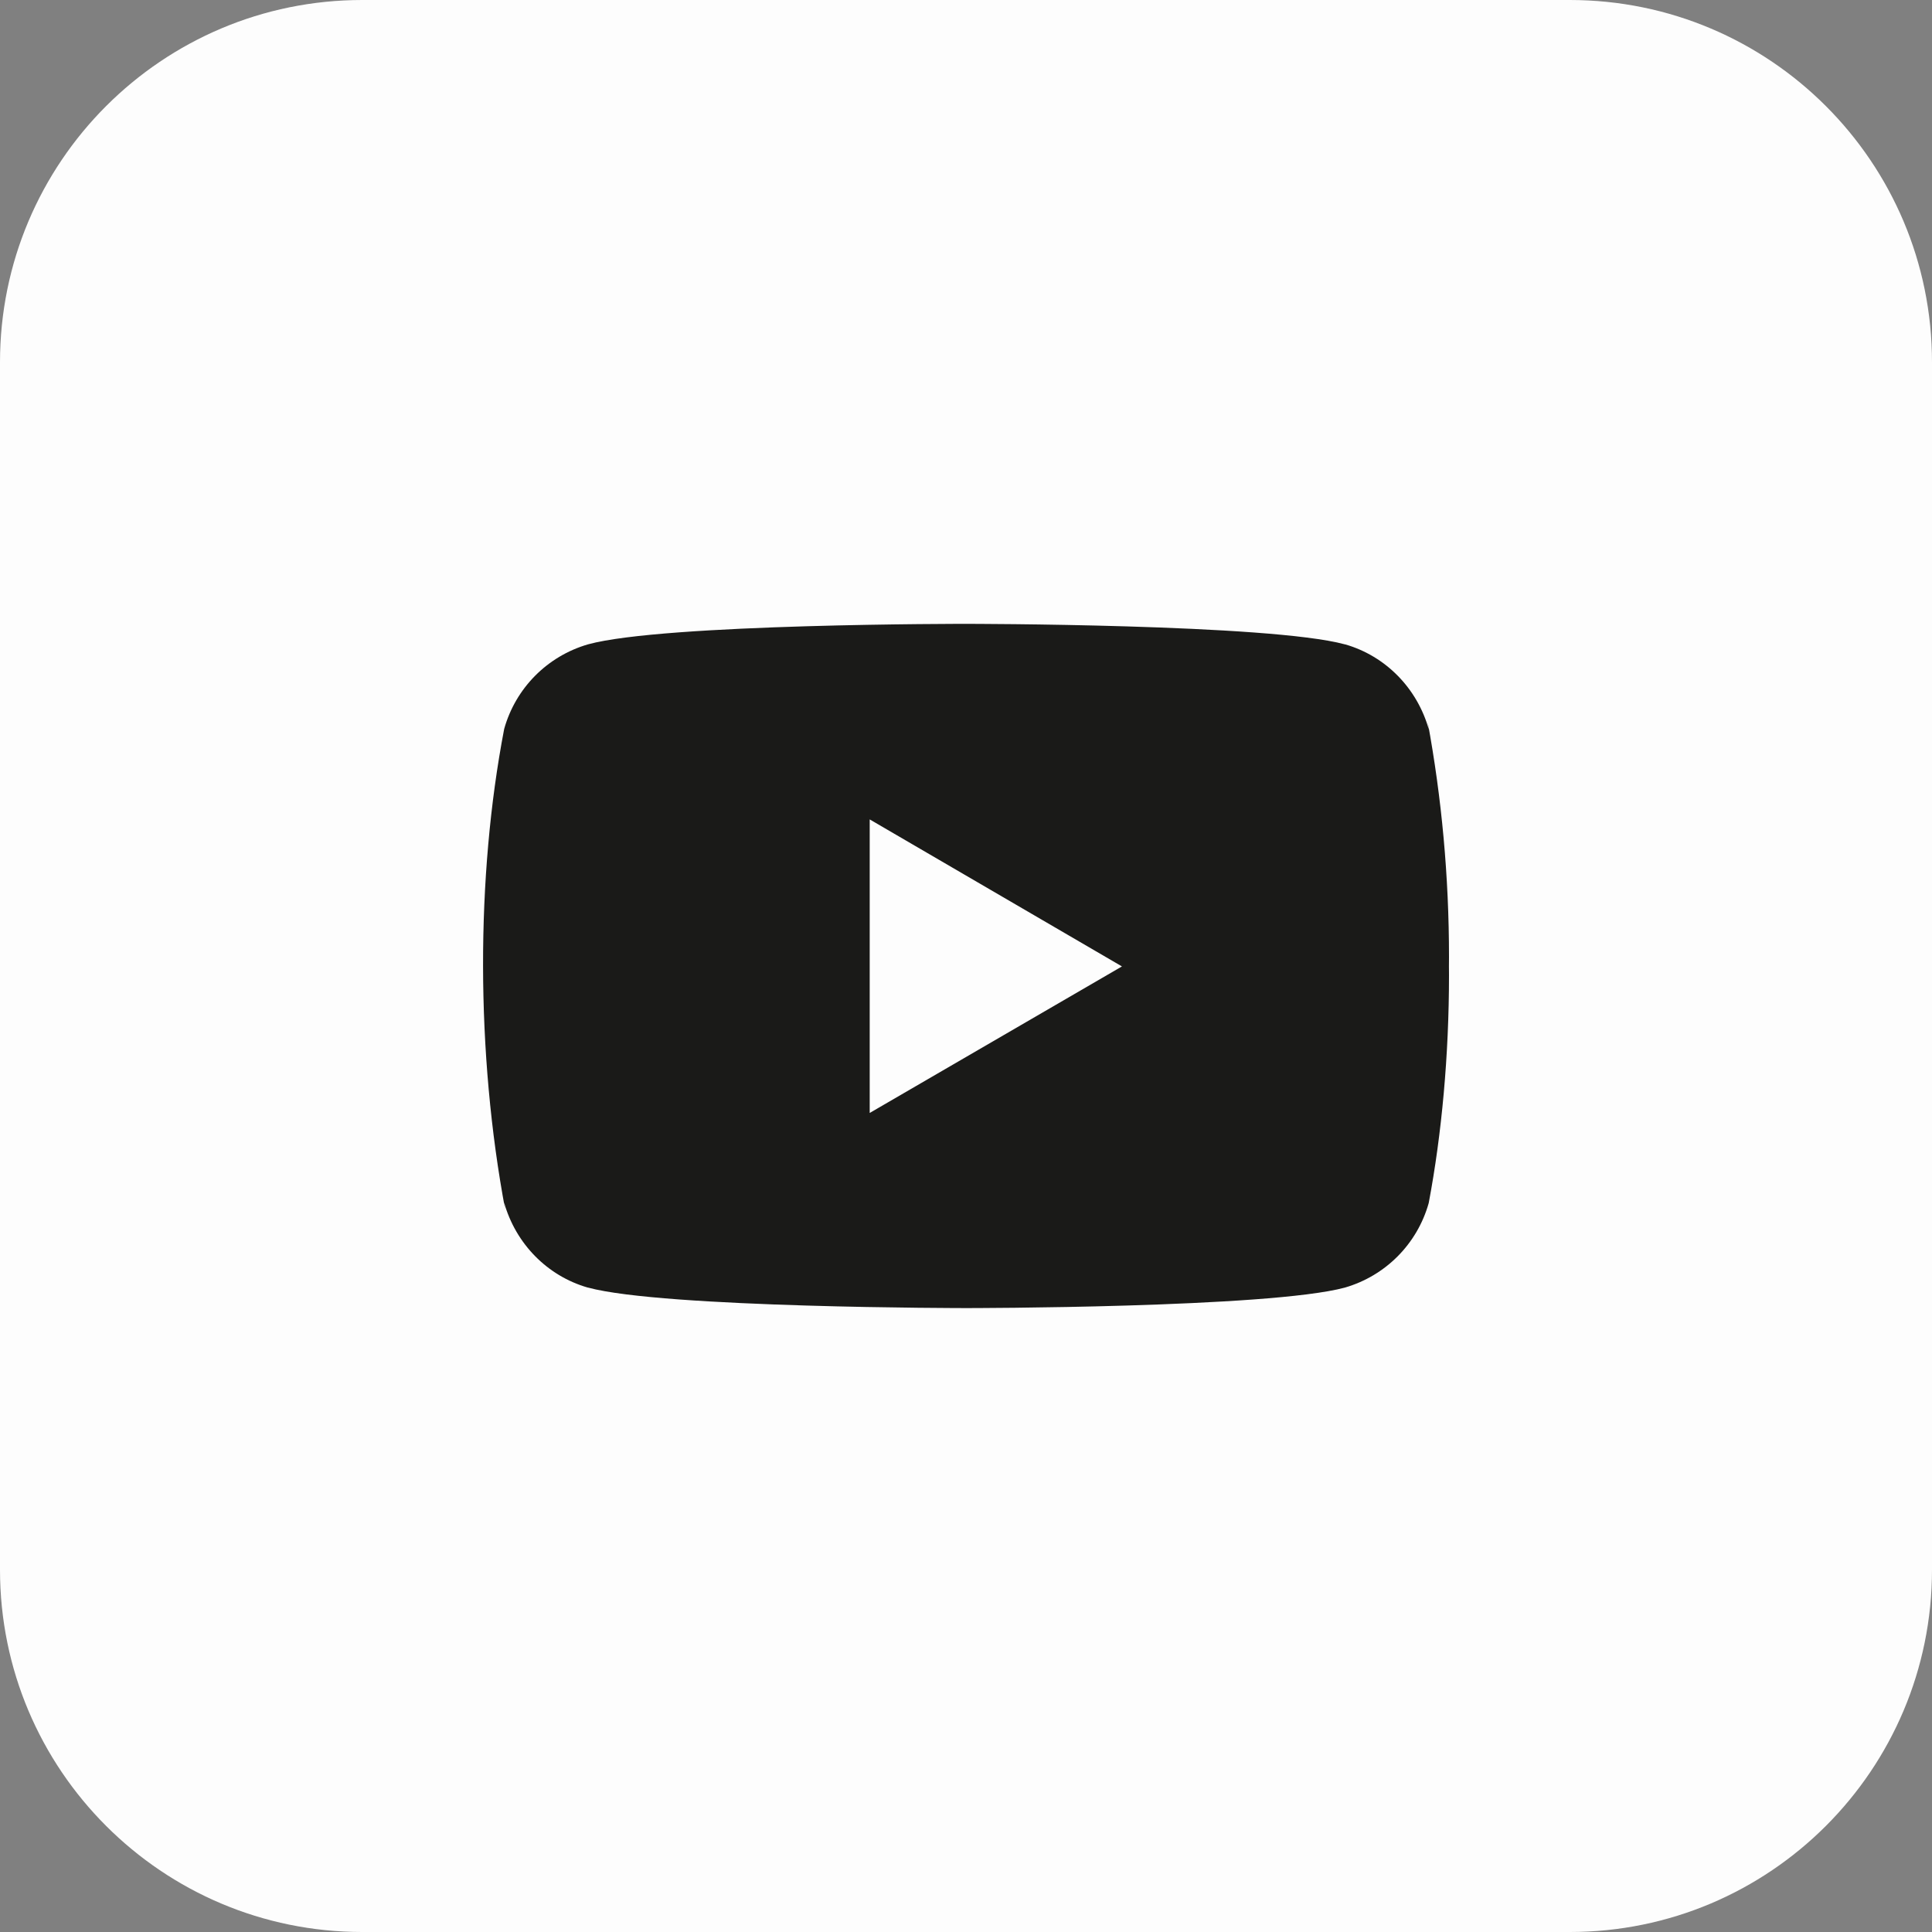 <?xml version="1.0"?>
<svg xmlns="http://www.w3.org/2000/svg" id="Bold" enable-background="new 0 0 32 32" height="512px" viewBox="0 0 32 32" width="512px" class=""><rect x="0" y="0" width="32" height="32" fill="#808080" stroke="none"/><g><path d="m26 32h-20c-3.314 0-6-2.686-6-6v-20c0-3.314 2.686-6 6-6h20c3.314 0 6 2.686 6 6v20c0 3.314-2.686 6-6 6z" fill="#fff9dd" data-original="#FFF9DD" class="active-path" style="fill:#FDFDFD" data-old_color="#fff9dd"/><path d="m23.646 11.953.02.13c-.193-.686-.716-1.215-1.379-1.408l-.014-.003c-1.247-.339-6.266-.339-6.266-.339s-5.007-.006-6.266.339c-.677.196-1.199.725-1.389 1.397l-.003.014c-.466 2.434-.469 5.358.021 7.965l-.021-.132c.193.686.716 1.215 1.379 1.408l.014.003c1.246.339 6.266.339 6.266.339s5.006 0 6.266-.339c.677-.196 1.199-.725 1.389-1.397l.003-.014c.213-1.132.334-2.434.334-3.765 0-.049 0-.098-.001-.147.001-.046.001-.1.001-.154 0-1.332-.121-2.634-.354-3.897zm-9.241 6.481v-4.862l4.178 2.435z" fill="#ffd200" data-original="#FFD200" class="" style="fill:#1A1A18" data-old_color="#ffd200"/></g> </svg>
